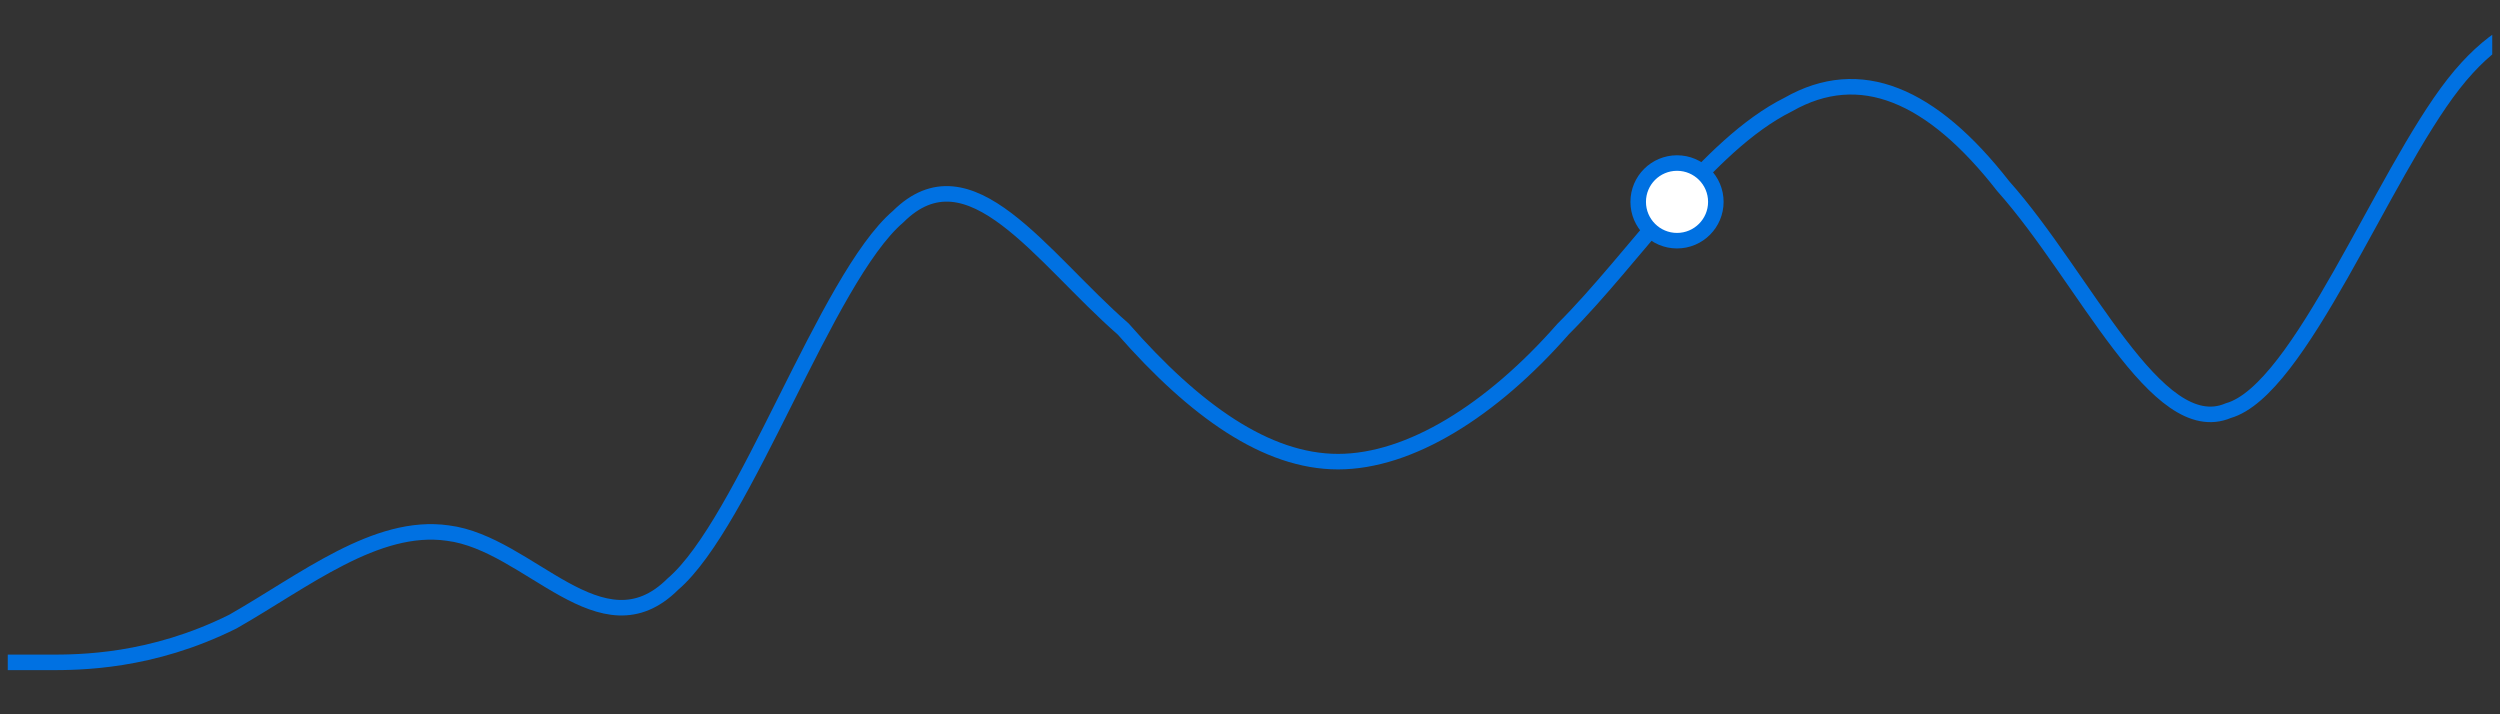 <svg width="161" height="46" viewBox="0 0 161 46" fill="none" xmlns="http://www.w3.org/2000/svg">
<rect x="0" y="0" width="161" height="46" fill="#333333" stroke="none"/>
<g clip-path="url(#clip0_9487_3143)">
<path d="M0.5 42.658H3.136C5.113 42.658 9.726 42.658 14.998 40.03C19.611 37.401 24.225 33.672 28.838 34.33C34.11 34.987 38.723 42.215 43.336 37.615C47.949 33.672 53.221 17.901 57.834 13.958C62.447 9.358 67.06 16.587 72.332 21.187C76.945 26.444 81.558 29.73 86.171 29.73C90.784 29.73 96.056 26.444 100.669 21.187C105.282 16.587 109.895 9.358 115.167 6.73C119.78 4.101 124.393 6.073 129.006 11.987C134.278 17.901 138.891 28.415 143.505 26.444C148.118 25.13 153.39 11.33 158.003 5.415C162.616 -0.499 167.229 0.815 169.865 1.473L172.501 2.787" stroke="#0071E2"/>
<circle cx="108" cy="13" r="2.5" fill="white" stroke="#0071E2"/>
</g>
<defs>
<clipPath id="clip0_9487_3143">
<rect width="160" height="46" fill="white" transform="translate(0.5)"/>
</clipPath>
</defs>
</svg>
